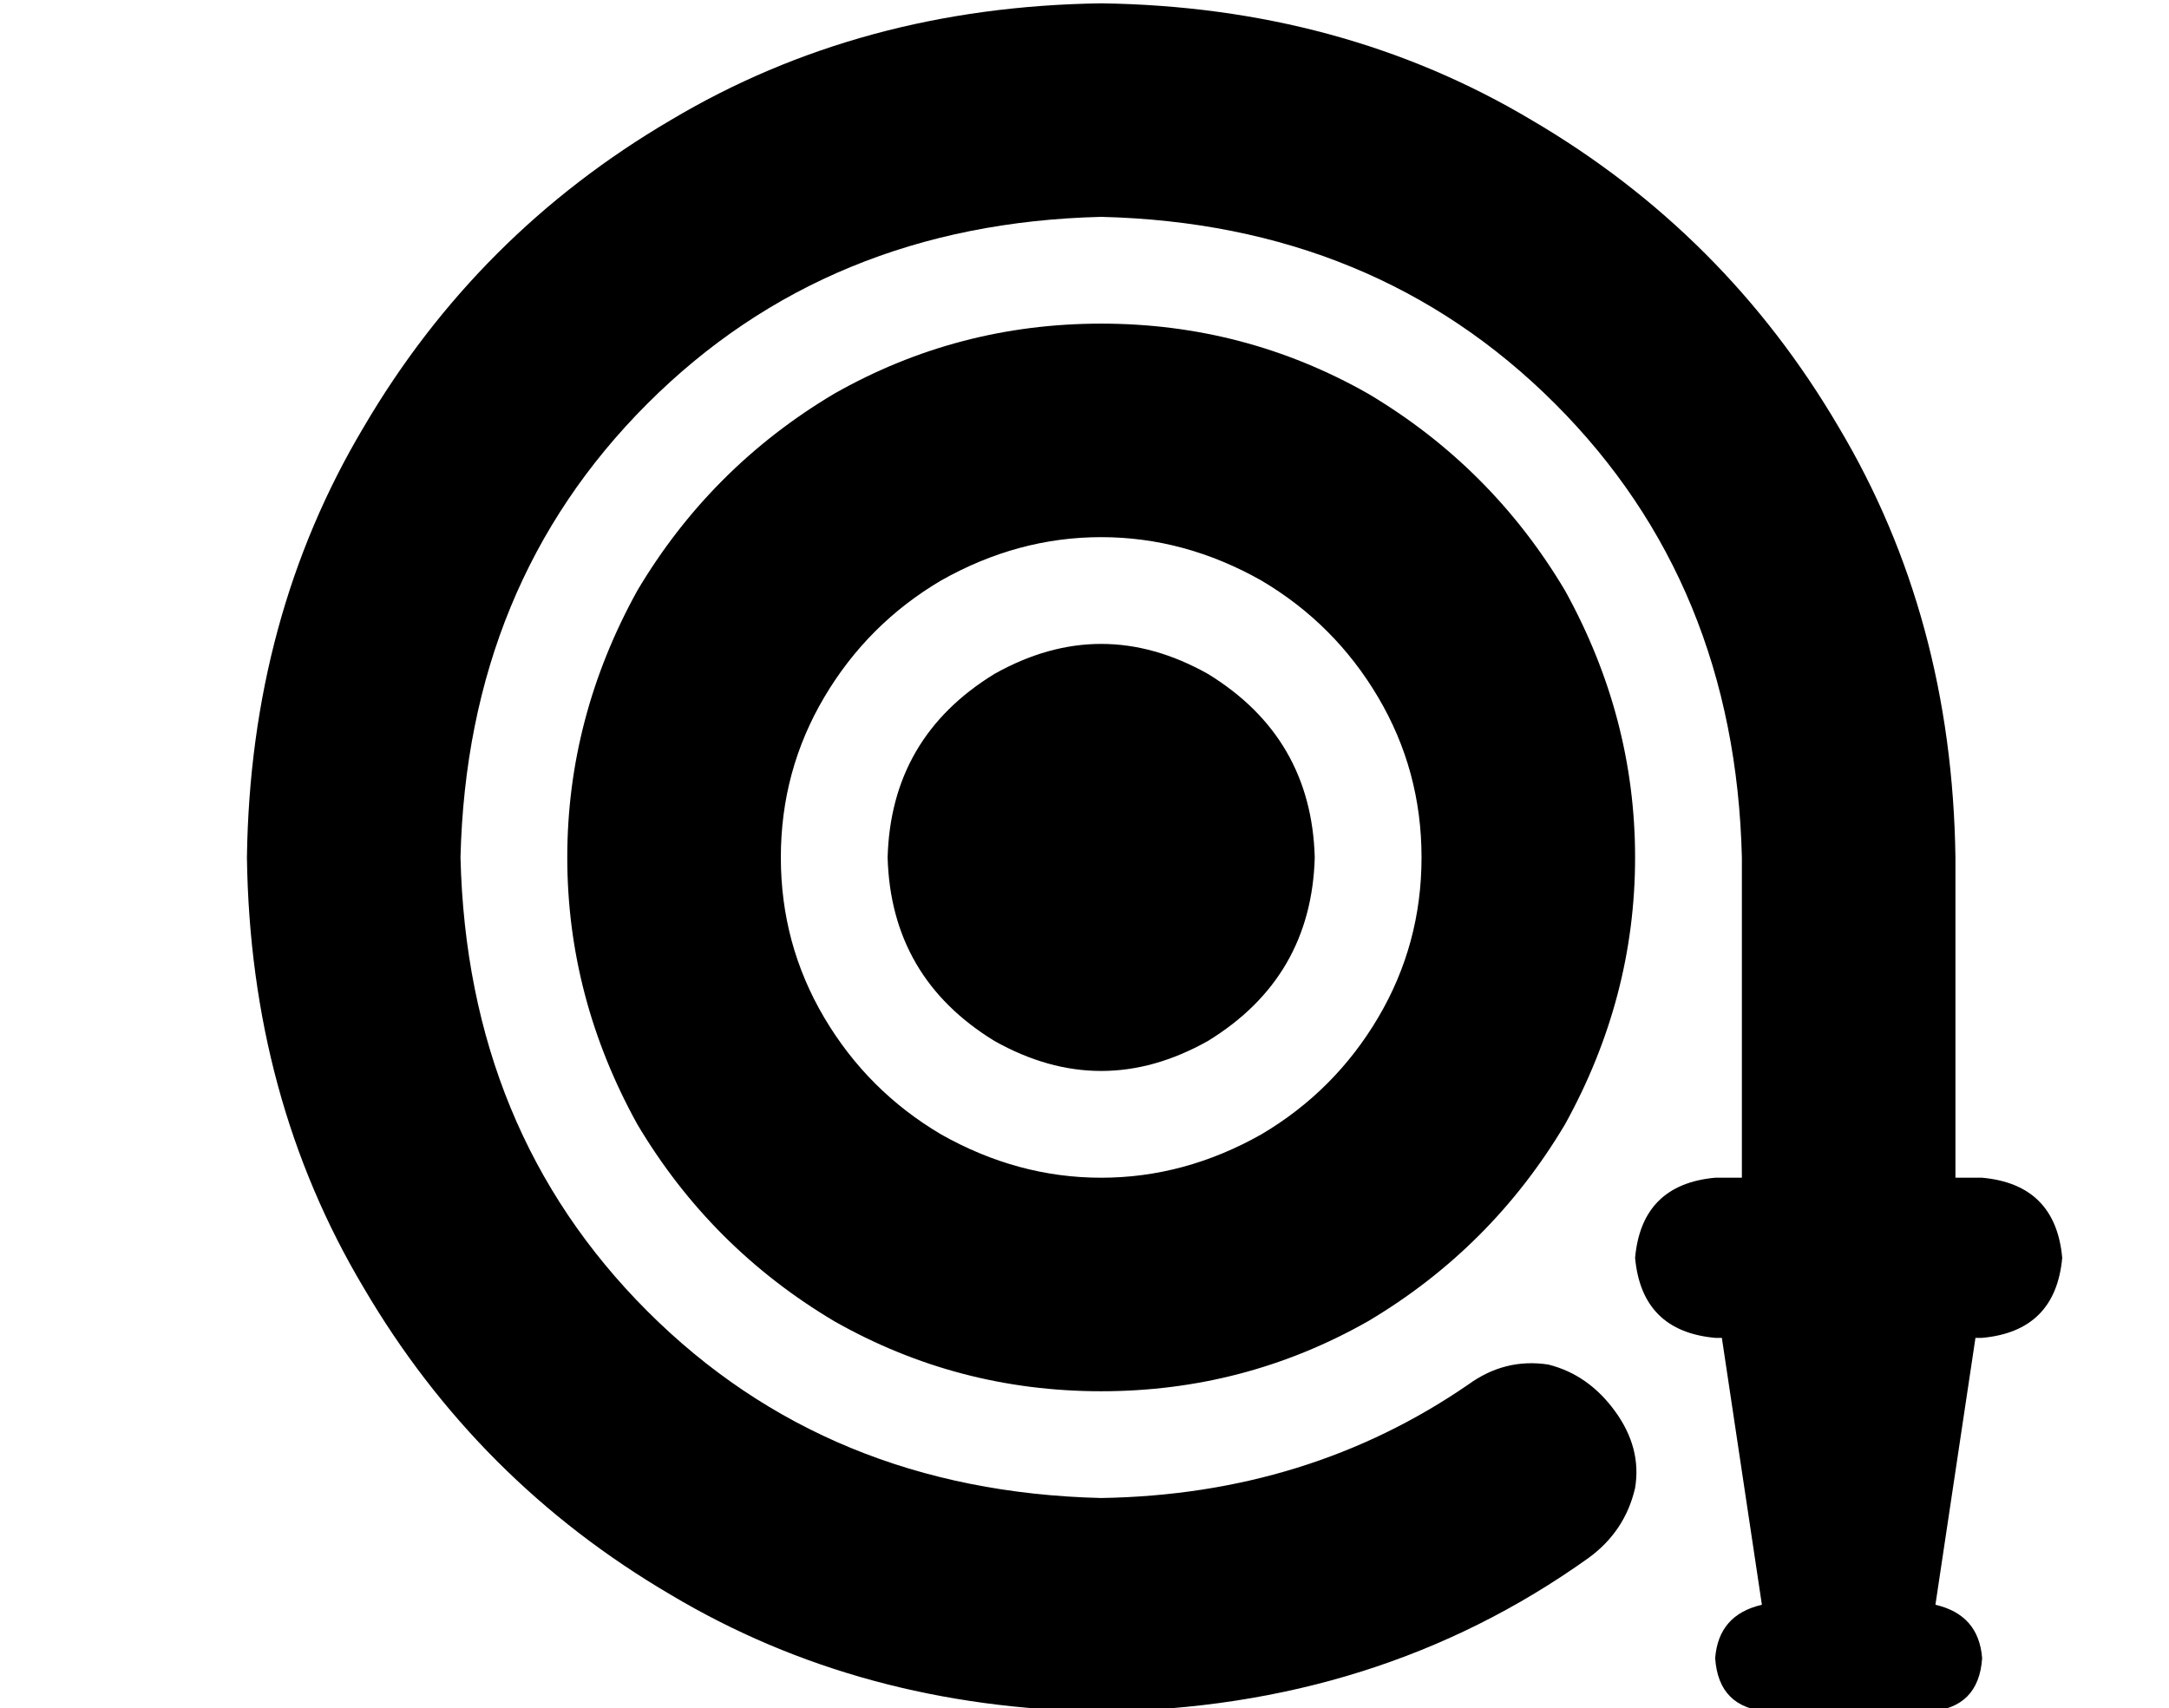 <?xml version="1.0" standalone="no"?>
<!DOCTYPE svg PUBLIC "-//W3C//DTD SVG 1.1//EN" "http://www.w3.org/Graphics/SVG/1.1/DTD/svg11.dtd" >
<svg xmlns="http://www.w3.org/2000/svg" xmlns:xlink="http://www.w3.org/1999/xlink" version="1.1" viewBox="-10 -40 650 512">
   <path fill="currentColor"
d="M320 25q-82 2 -136 56v0v0q-54 54 -56 136q2 82 56 136t136 56q62 -1 110 -34q11 -8 24 -6q12 3 20 14t6 23q-3 13 -14 21q-63 45 -146 46q-72 -1 -129 -35q-58 -34 -92 -92q-34 -57 -35 -129q1 -72 35 -129q34 -58 92 -92q57 -34 129 -35q72 1 129 35q58 34 92 92
q34 57 35 129v96v0h8v0q22 2 24 24q-2 22 -24 24h-2v0l-12 80v0q13 3 14 16q-1 15 -16 16h-48v0q-15 -1 -16 -16q1 -13 14 -16l-12 -80v0h-2v0q-22 -2 -24 -24q2 -22 24 -24h8v0v-96v0q-2 -82 -56 -136t-136 -56v0zM224 217q0 26 13 48v0v0q13 22 35 35q23 13 48 13t48 -13
q22 -13 35 -35t13 -48t-13 -48t-35 -35q-23 -13 -48 -13t-48 13q-22 13 -35 35t-13 48v0zM320 377q-43 0 -80 -21v0v0q-37 -22 -59 -59q-21 -38 -21 -80t21 -80q22 -37 59 -59q37 -21 80 -21t80 21q37 22 59 59q21 38 21 80t-21 80q-22 37 -59 59q-37 21 -80 21v0zM256 217
q1 -36 32 -55q32 -18 64 0q31 19 32 55q-1 36 -32 55q-32 18 -64 0q-31 -19 -32 -55v0z" />
</svg>
